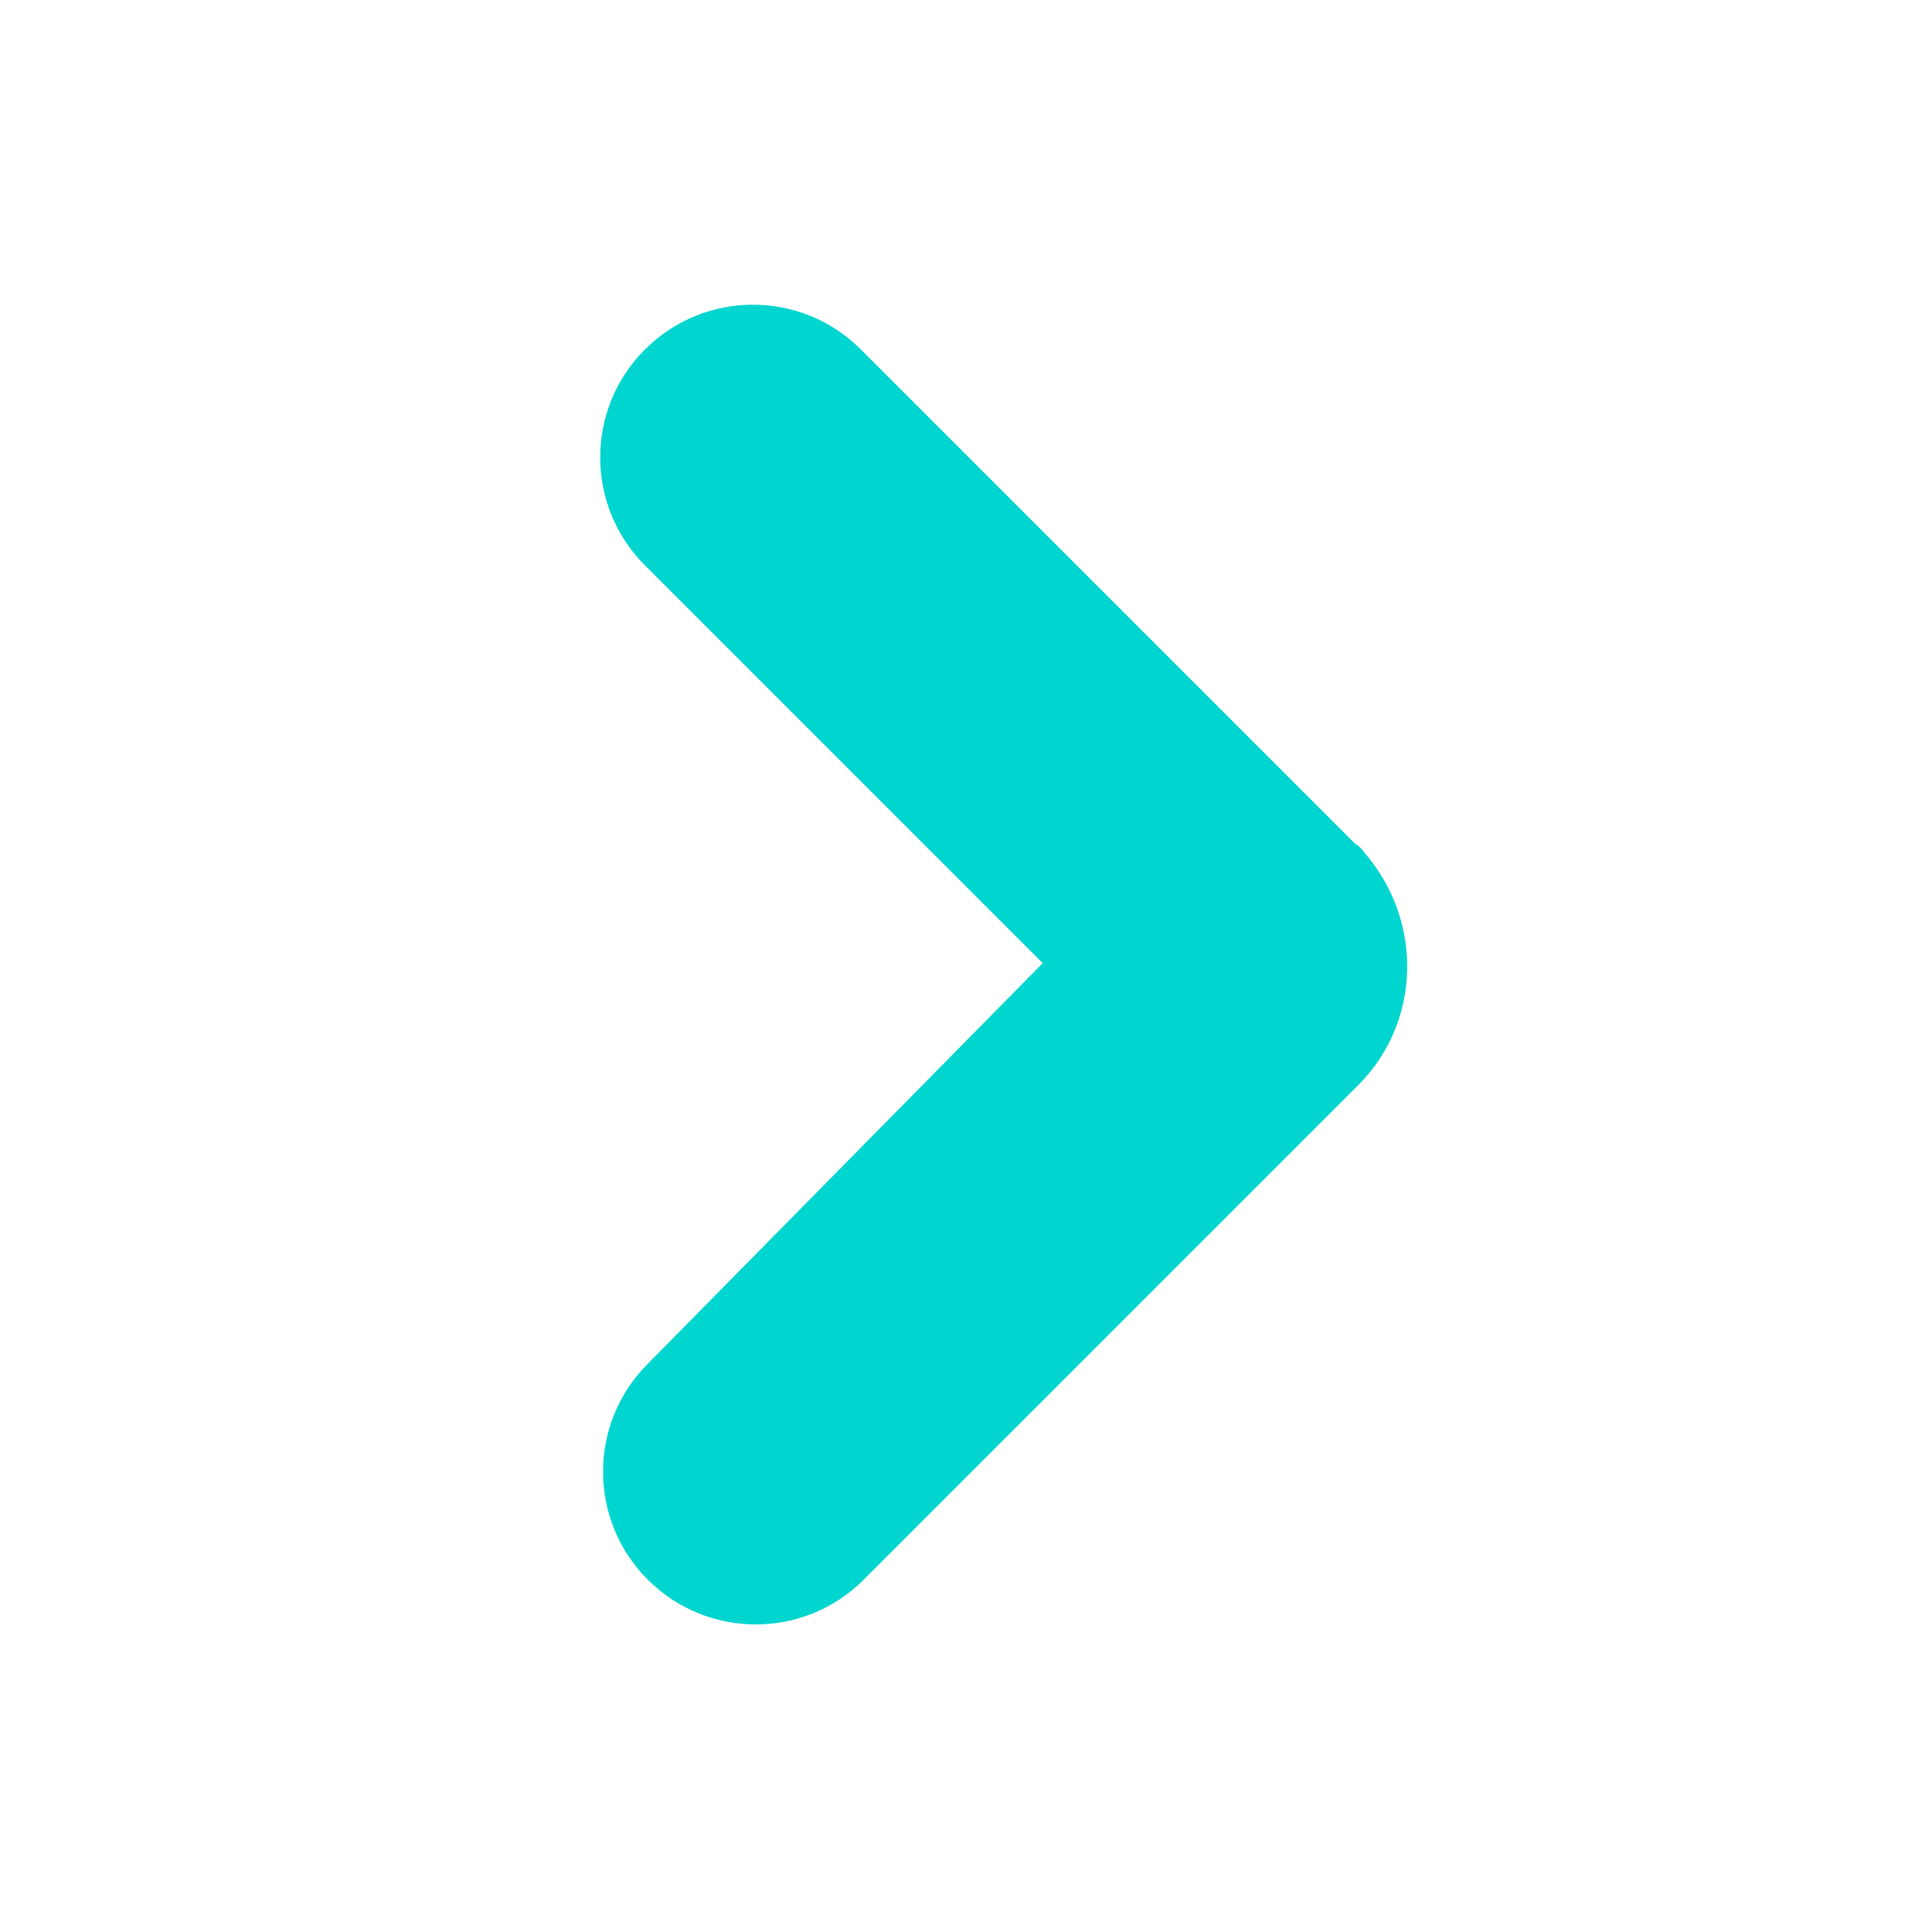 <?xml version="1.0" encoding="utf-8"?>
<!-- Generator: Adobe Illustrator 21.1.0, SVG Export Plug-In . SVG Version: 6.00 Build 0)  -->
<svg version="1.1" id="Layer_1" xmlns="http://www.w3.org/2000/svg" xmlns:xlink="http://www.w3.org/1999/xlink" x="0px" y="0px"
	 viewBox="0 0 68 68" style="enable-background:new 0 0 68 68;" xml:space="preserve">
<style type="text/css">
	.st0{fill:#00D5CF;}
</style>
<g>
	<path class="st0" d="M22.8,48c-2.1,2.1-2.1,5.5,0,7.6c2.1,2.1,5.5,2.1,7.6,0l14-14l0,0l3.4-3.4c2.2-2.2,2.3-5.7,0.3-8.1
		c-0.1-0.1-0.2-0.3-0.4-0.4l-3.4-3.4l0,0l-14-14c-2.1-2.1-5.5-2.1-7.6,0s-2.1,5.5,0,7.6l14,14L22.8,48z"/>
</g>
</svg>
